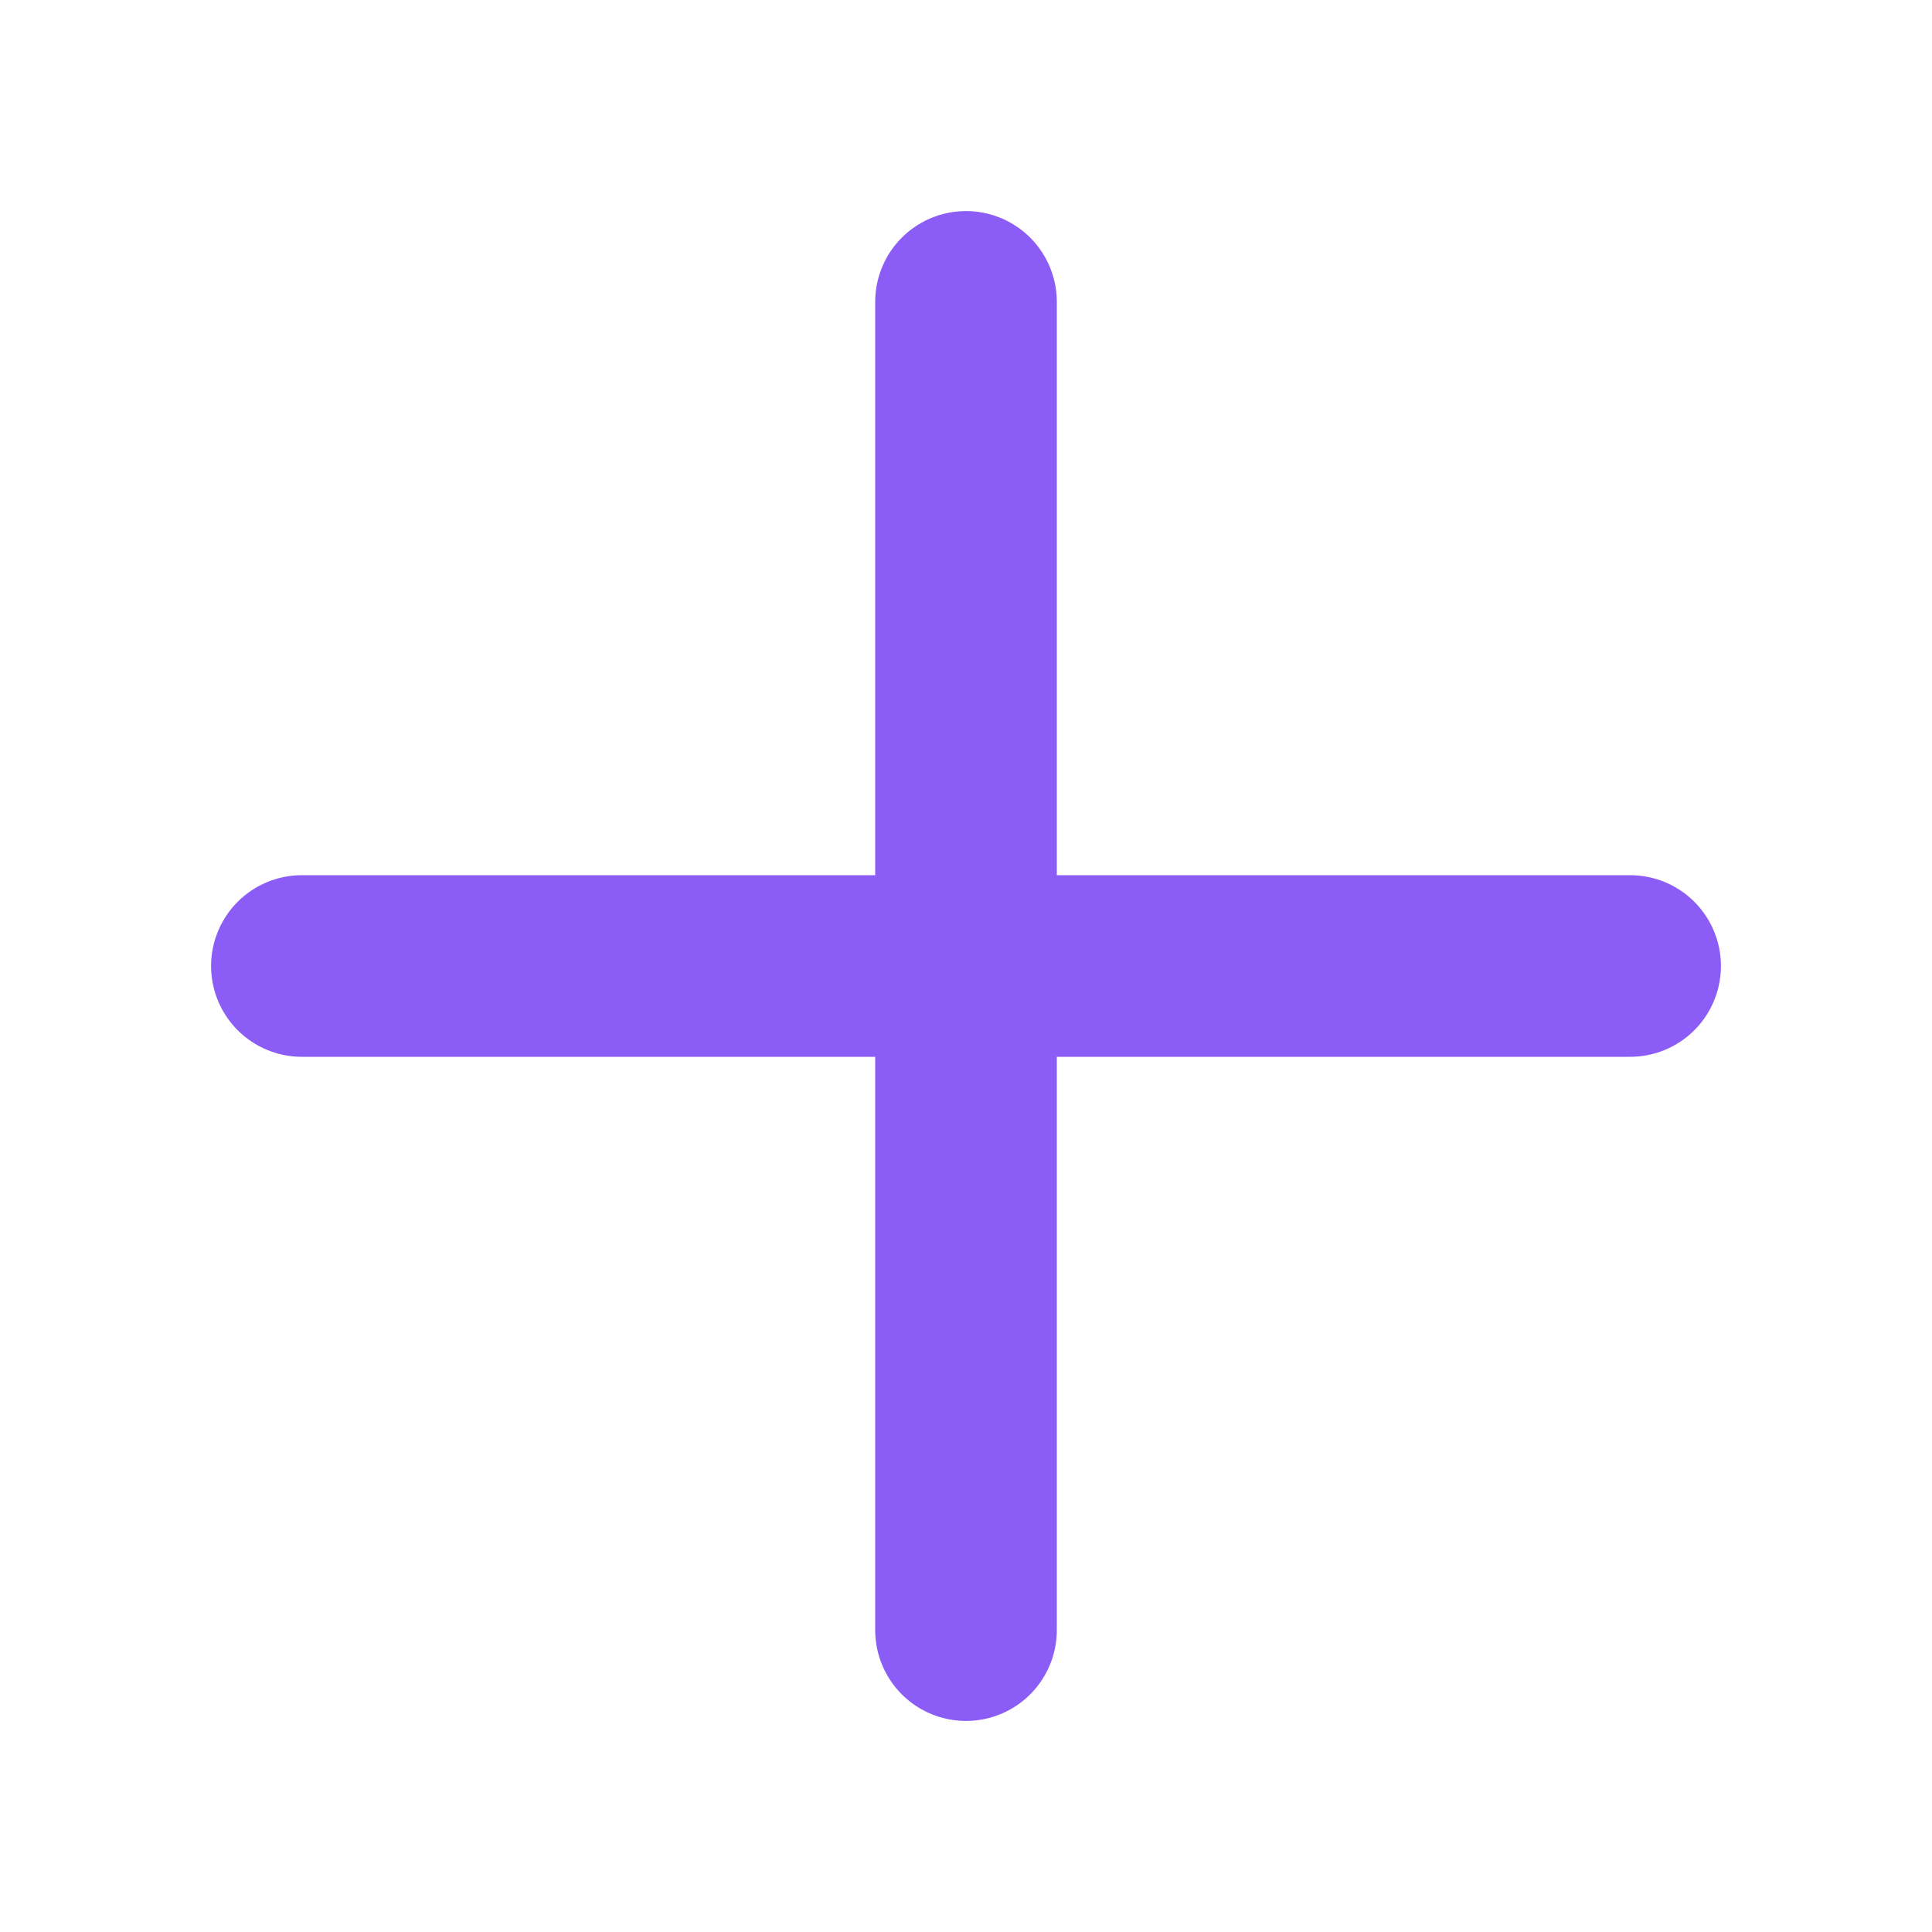   <svg 
  width="20" 
  height="20"
  viewBox="0 0 20 20"
  fill="none"
  xmlns="http://www.w3.org/2000/svg"
  >
  <path
  d="M3.125 10H16.875"
  stroke="#8B5CF6"
  stroke-width="1.88" 
  stroke-linecap="round" 
  stroke-linejoin="round"
  />
  <path
  d="M10 3.125V16.875"
  stroke="#8B5CF6"
  stroke-width="1.88"
  stroke-linecap="round"
  stroke-linejoin="round"
  />
  </svg>

